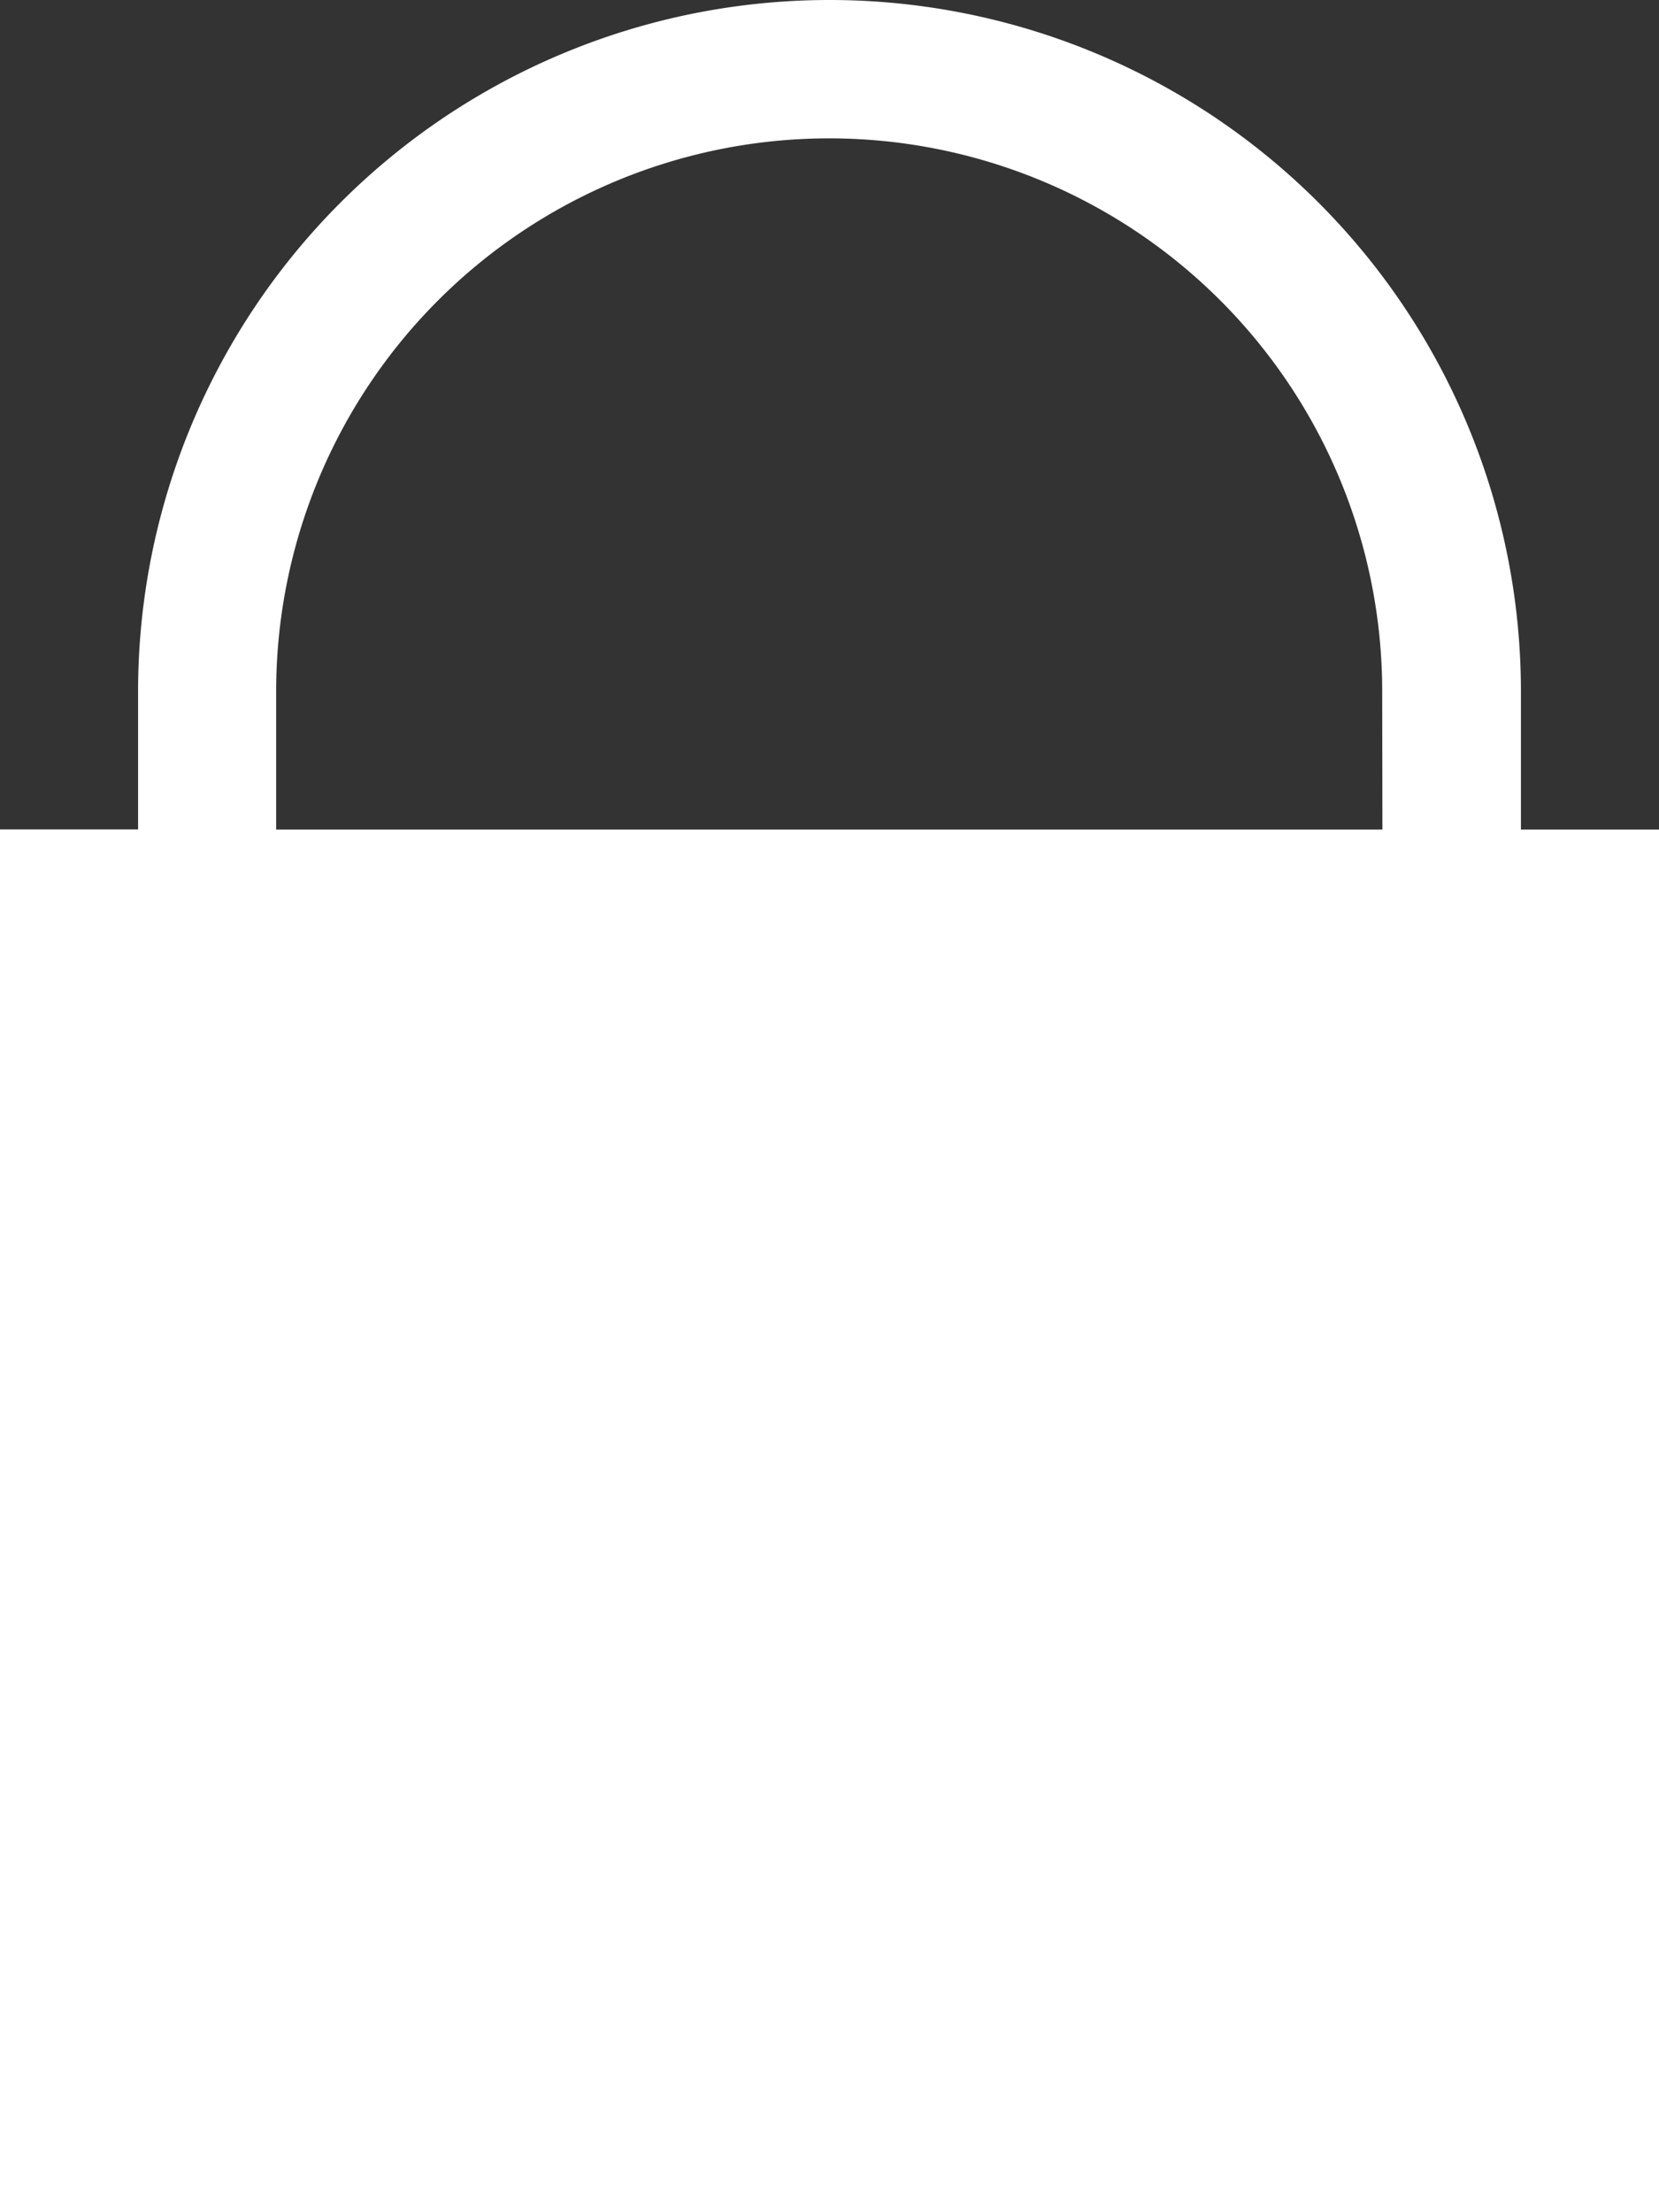 <svg xmlns="http://www.w3.org/2000/svg" width="15.619" height="20.825" viewBox="0 0 15.619 20.825"><rect x="0" y="0" width="15.619" height="20.825" fill="#333333" stroke="none"/><path d="M9.809,0A6.509,6.509,0,0,0,3.3,6.508v1.3H2V20.825H17.619V7.809h-1.3v-1.3A6.509,6.509,0,0,0,9.809,0Zm5.206,7.809H4.6v-1.3a5.206,5.206,0,0,1,10.413,0Z" transform="translate(-2)" fill="#fff"/></svg>